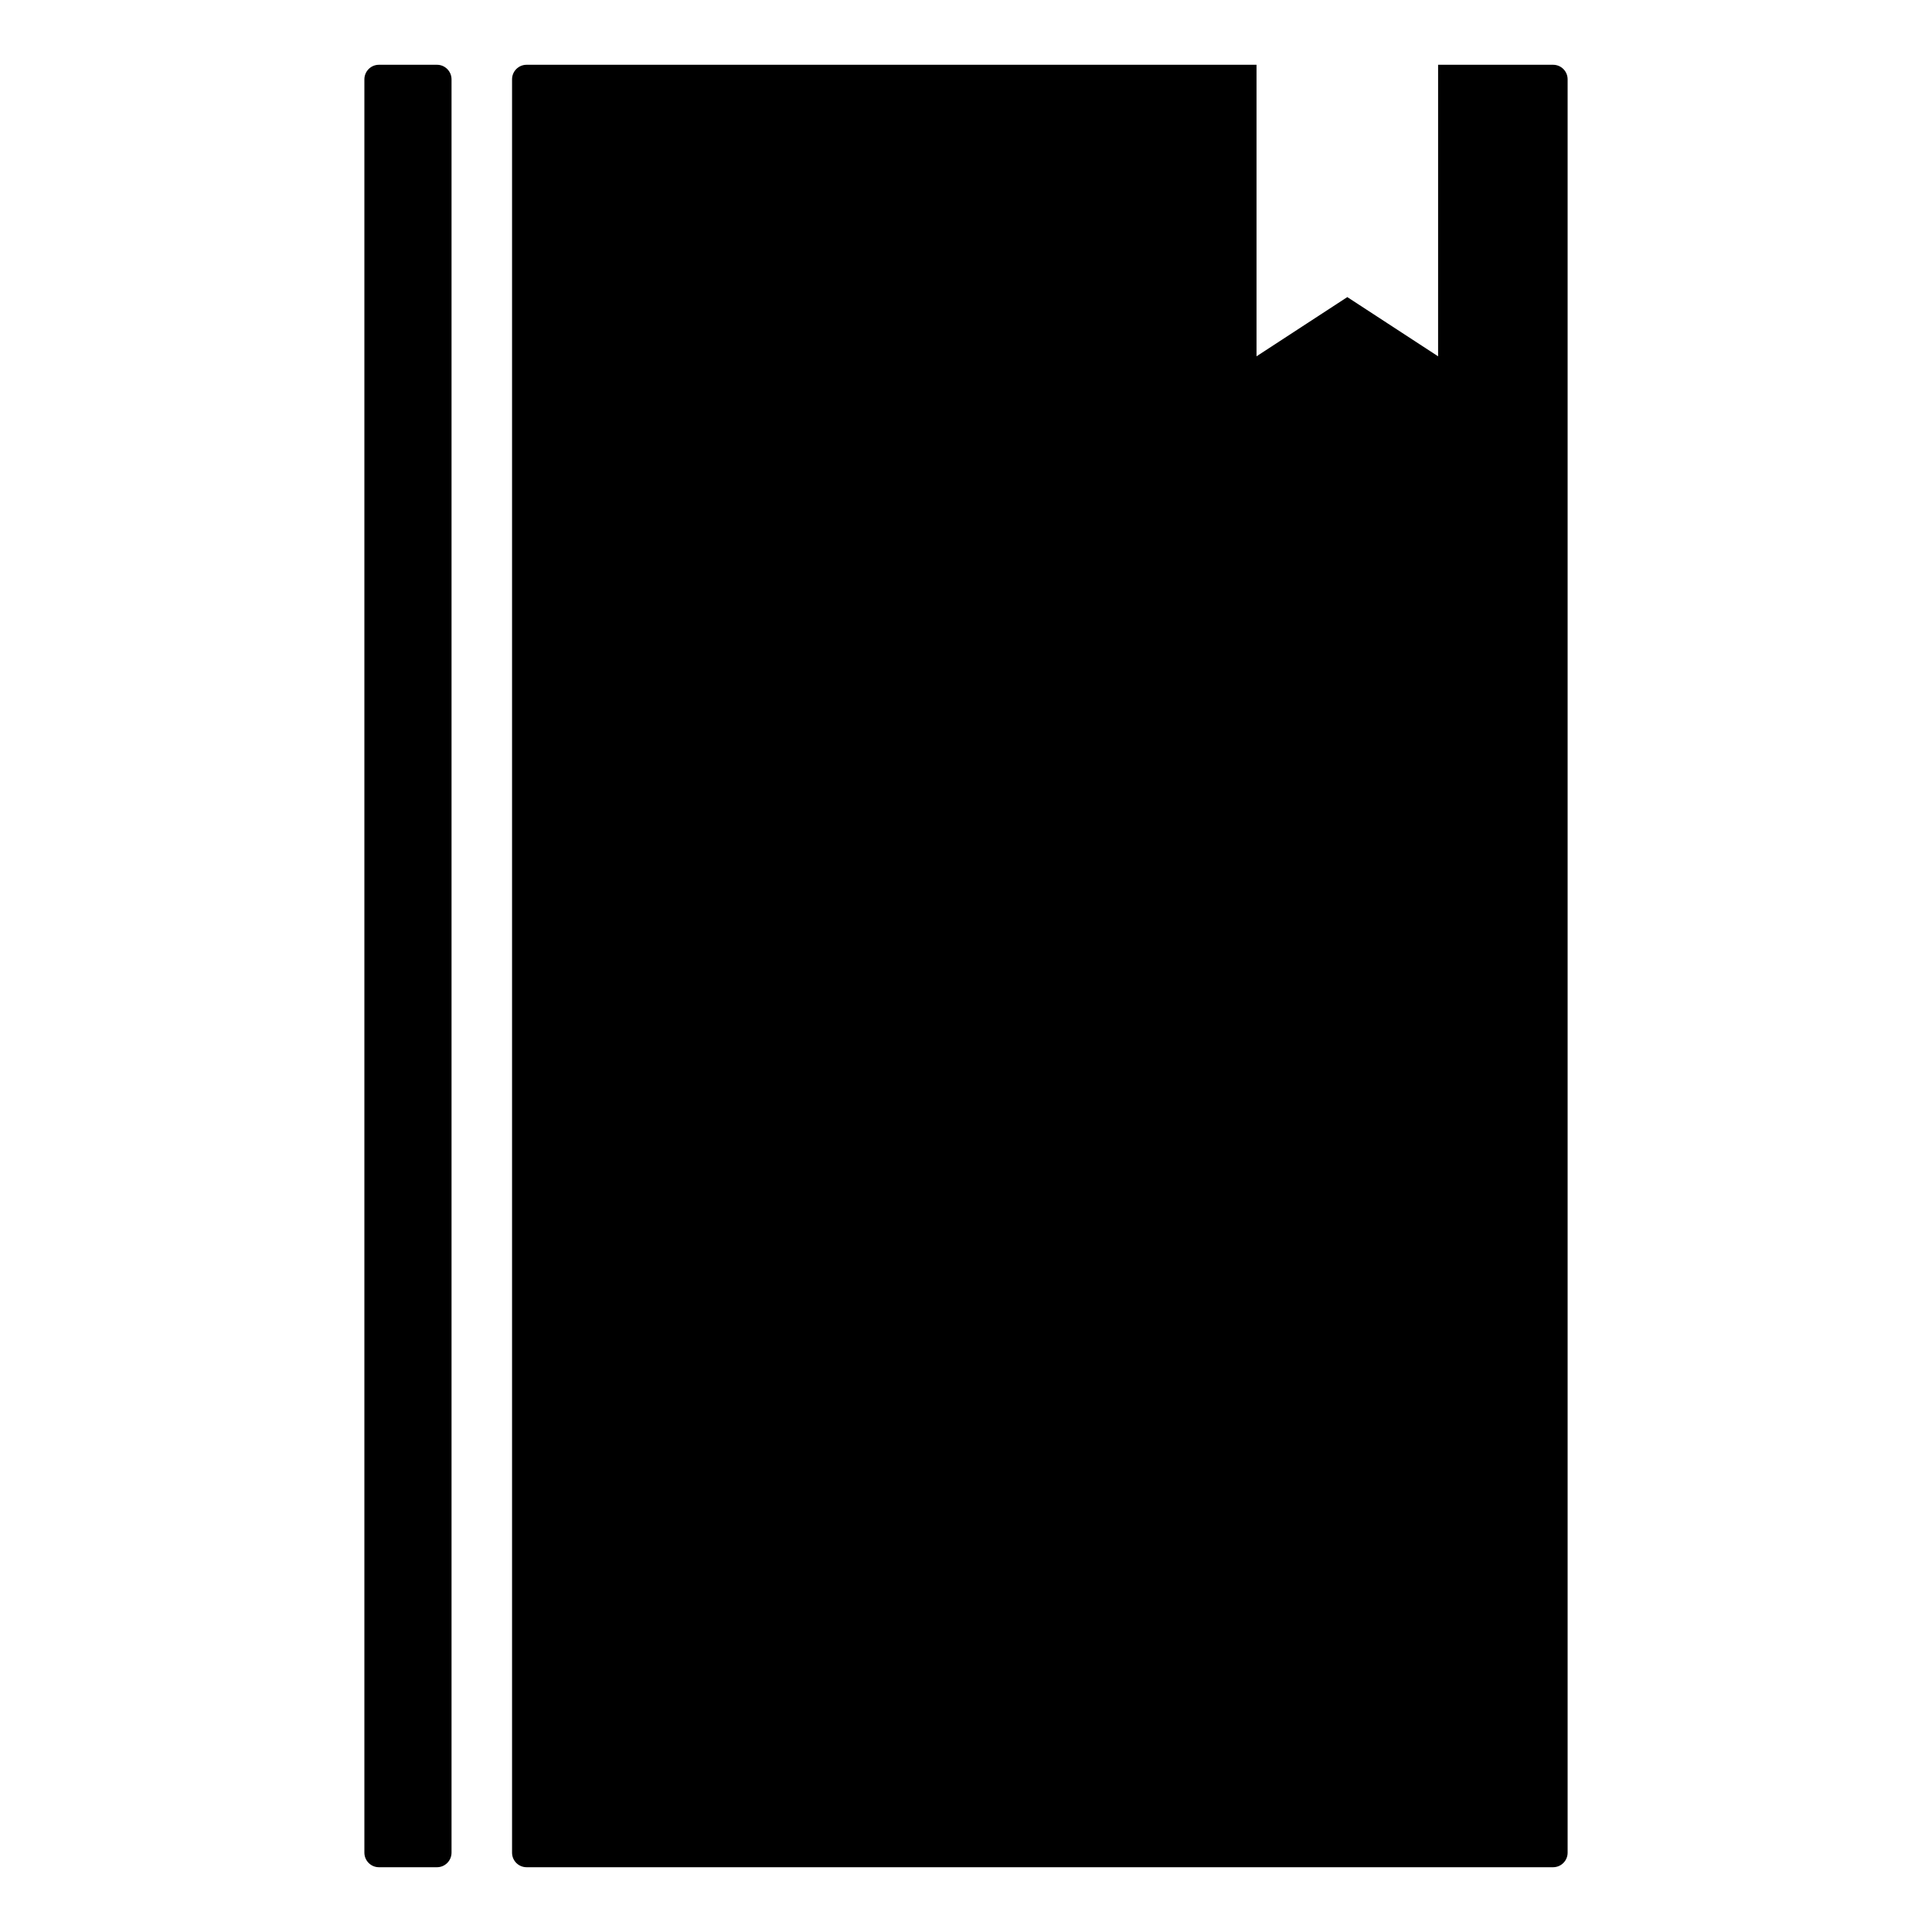 <?xml version="1.0" encoding="UTF-8"?>
<!DOCTYPE svg PUBLIC "-//W3C//DTD SVG 1.1//EN" "http://www.w3.org/Graphics/SVG/1.1/DTD/svg11.dtd">
<svg version="1.1" xmlns="http://www.w3.org/2000/svg" xmlns:xlink="http://www.w3.org/1999/xlink" x="0" y="0" width="1024" height="1024" viewBox="0, 0, 1024, 1024">
  <g id="Background">
    <rect x="0" y="0" width="1024" height="1024" fill="#000000" fill-opacity="0"/>
  </g>
  <g id="Layer_3">
    <path d="M200.827,34.333 L231.624,34.333 C235.876,34.333 239.323,37.806 239.323,42.09 L239.323,981.91 C239.323,986.194 235.876,989.667 231.624,989.667 L200.827,989.667 C196.575,989.667 193.128,986.194 193.128,981.91 L193.128,42.09 C193.128,37.806 196.575,34.333 200.827,34.333 z" fill="#000000"/>
    <path d="M823.173,34.333 C827.425,34.333 830.872,37.78 830.872,42.033 L830.872,981.967 C830.872,986.22 827.425,989.667 823.173,989.667 L279.101,989.667 C274.849,989.667 271.402,986.22 271.402,981.968 L271.402,42.032 C271.402,37.78 274.849,34.333 279.101,34.333 L823.173,34.333 z M762.222,34.333 L665.983,34.333 L665.983,188.849 L692.706,171.42 L714.102,157.466 L735.498,171.42 L762.221,188.849 L762.221,154.632 L762.222,154.632 L762.222,34.333 z" fill="#000000"/>
  </g>
</svg>
